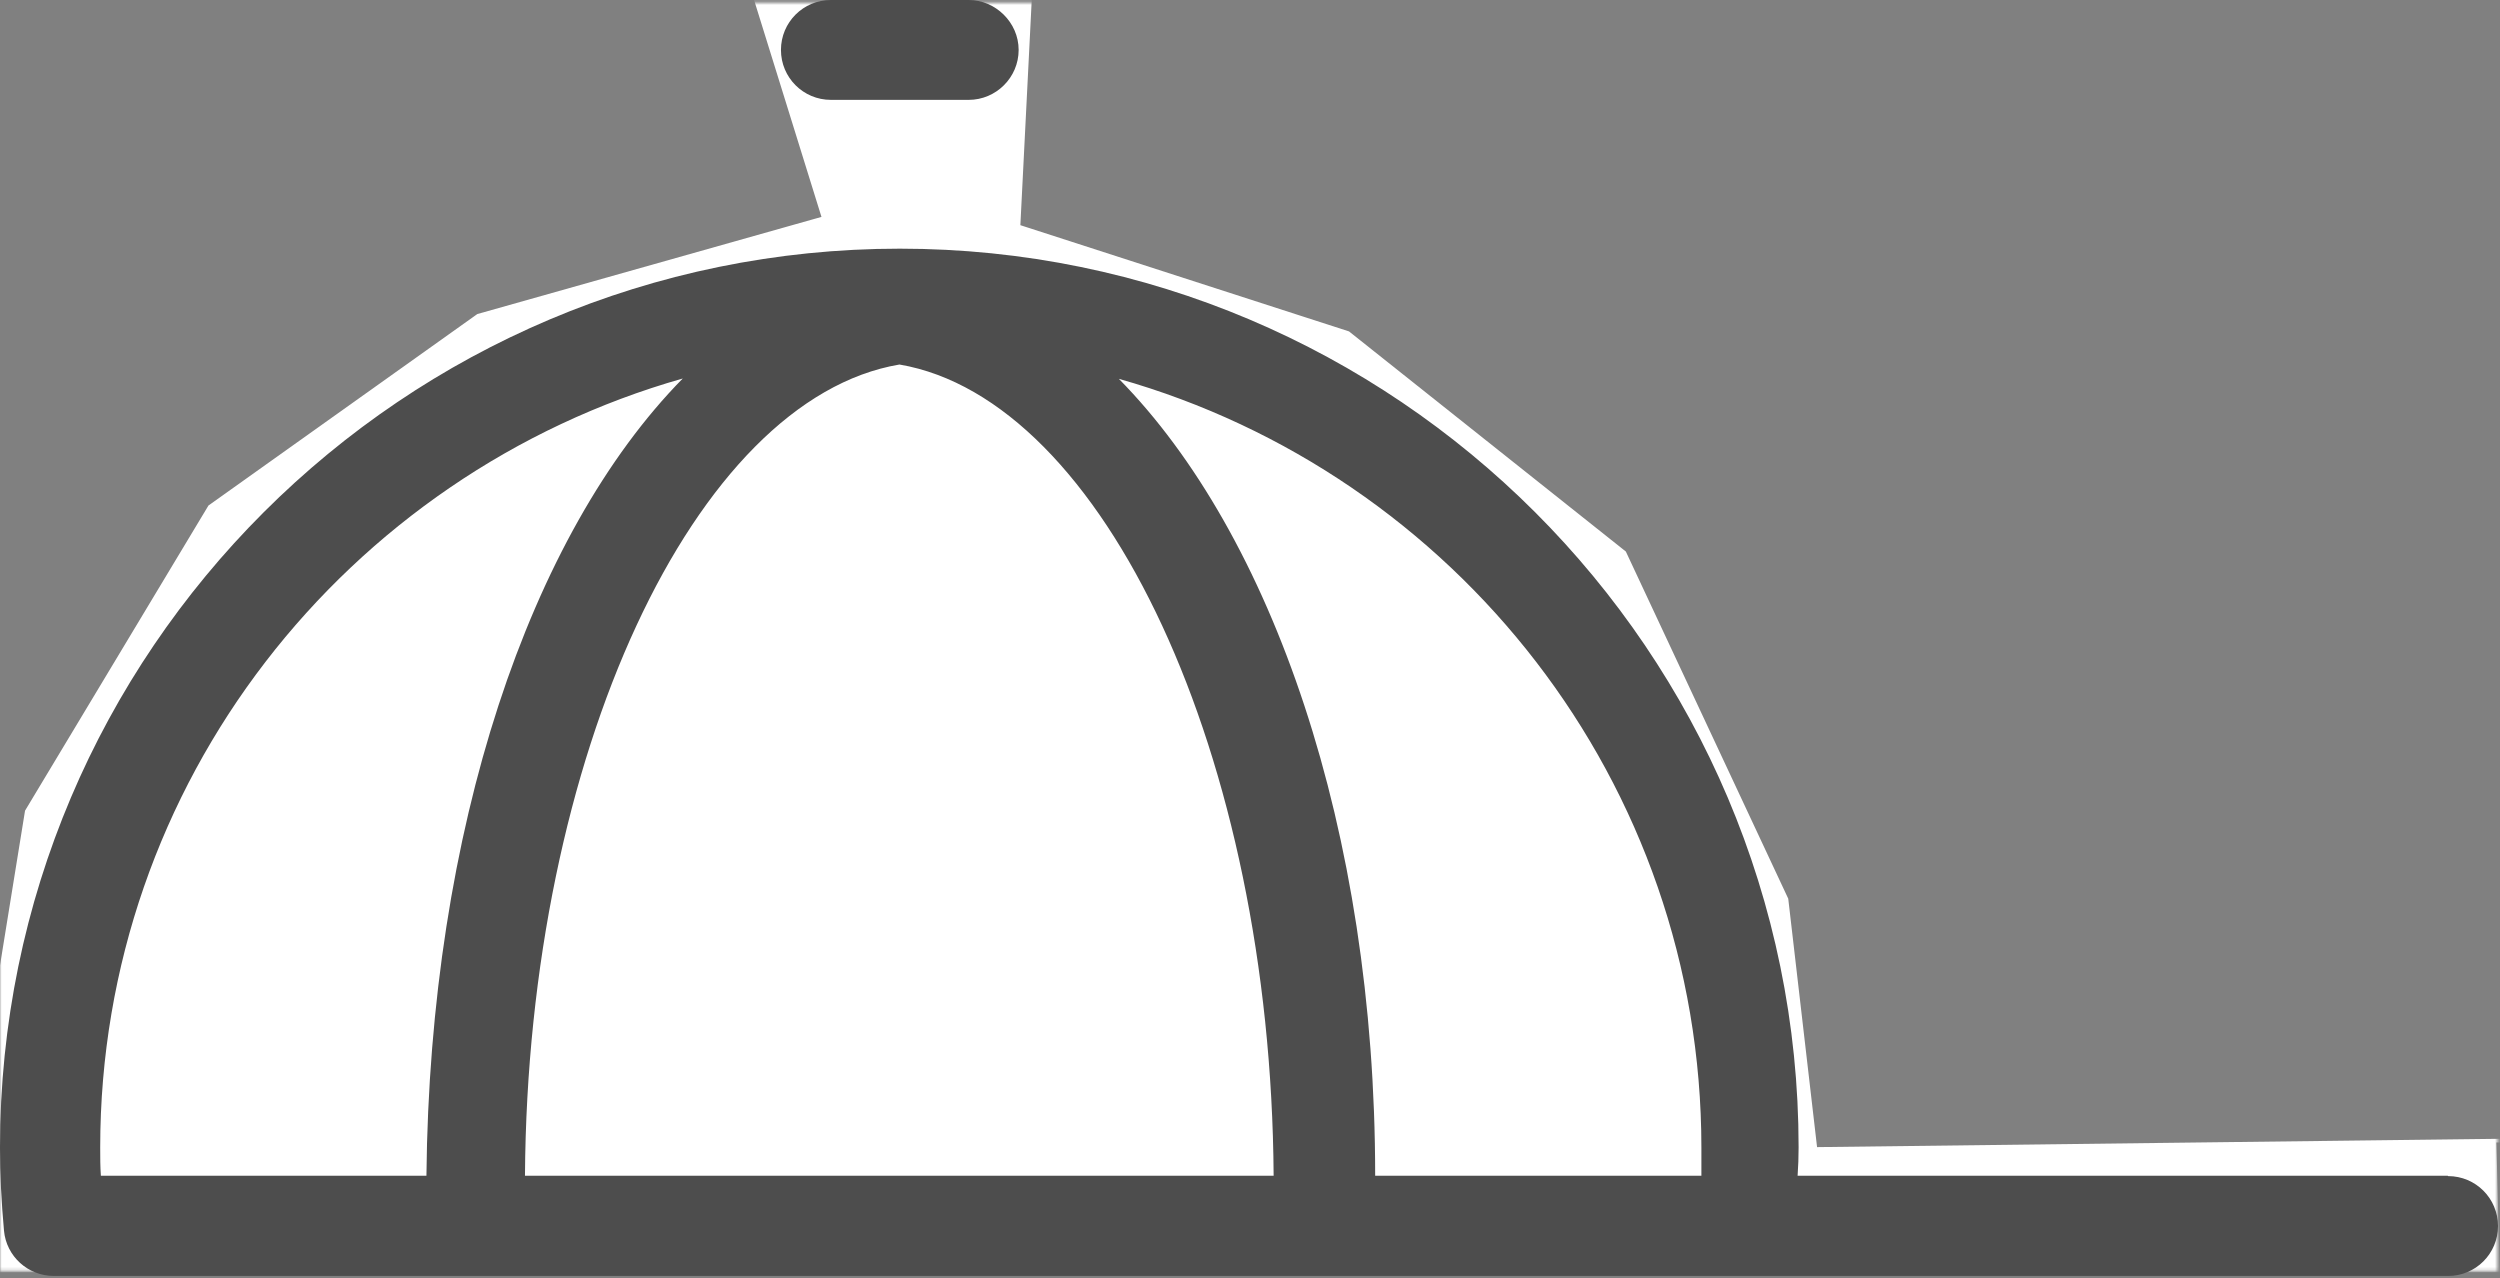 <svg xmlns="http://www.w3.org/2000/svg" viewBox="0 0 751 384"><rect x="0" y="0" width="751" height="384" fill="#808080" stroke="none"/><defs><mask id="a"><path fill="#D8D8D8" d="M-1.7.8h752v381h-752z"/></mask></defs><path fill="#FFF" fill-rule="evenodd" stroke="#FFF" d="M750.4 342.6l-205 2.5-8.7-75L488 166l-83-66-99-32 3.7-73.3h-84.3l22 70.8-103.8 29.3L63 152.2 8 243.7-.3 295l-1.3 86.7h752l-1-39h1z" mask="url(#a)"/><path fill="#4D4D4D" d="M735.3 353.2H540c.2-2.8.3-5.7.3-8.5 0-149-121.2-270-270-270-149 0-270.3 121-270.3 270 0 8 .4 16.2 1.2 25 .7 7.7 7.2 13.6 15 13.6h719.2c8.3 0 15-6.7 15-15s-6.7-15-15-15zm-705 0c-.2-2.8-.2-5.7-.2-8.5 0-109.6 74-202.3 175-231-46 46.8-76 135.4-77 239.5H30zm127.4 0c.8-126.2 51-233.3 112.5-243.7C331.6 120 381.8 227 382.6 353.2h-225zm352.4 0h-97c0-104-31-192.7-77-239.4 101 28.6 175 121.2 175 231v8.4zM250 30h41c8.2 0 15-6.7 15-15s-7-15-15-15h-41.4c-8.3 0-15 6.7-15 15s6.7 15 15 15z"/></svg>